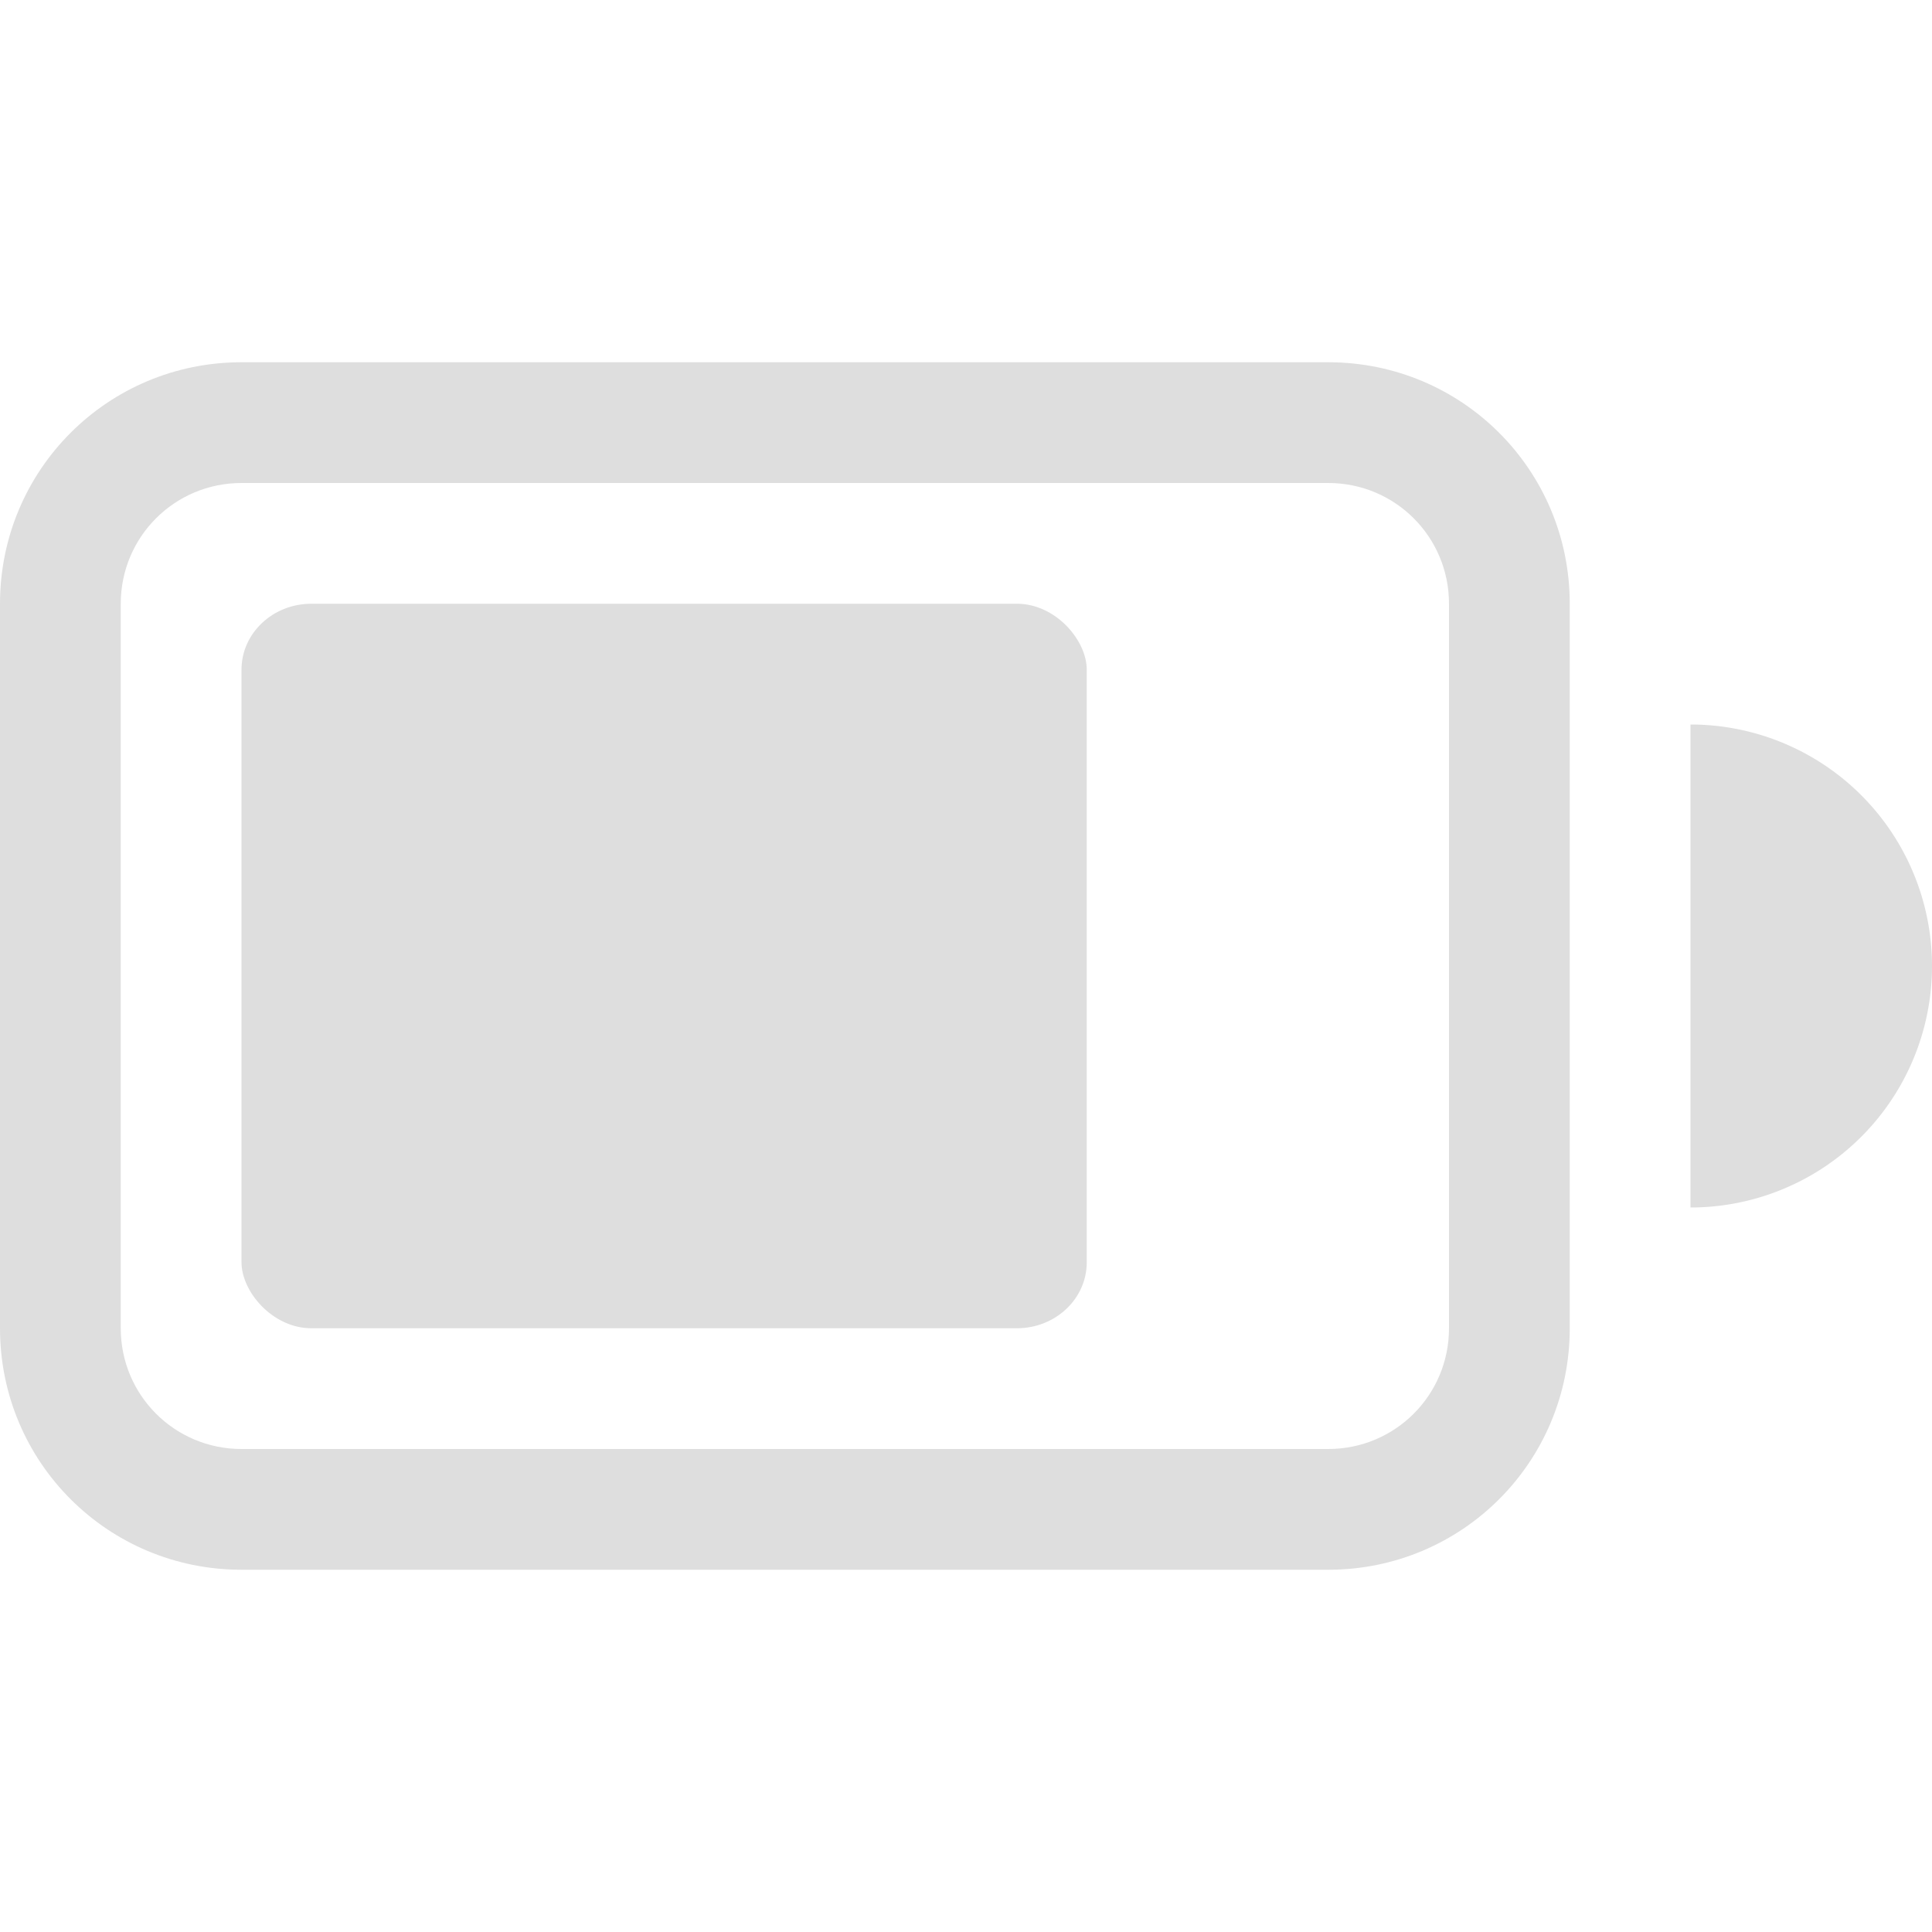 <svg width="16" height="16" xmlns="http://www.w3.org/2000/svg"><g fill="#dedede" fill-rule="evenodd" paint-order="stroke fill markers"><path d="M2 3C.892 3 0 3.892 0 5v6c0 1.108.892 2 2 2h9c1.108 0 2-.892 2-2V5c0-1.108-.892-2-2-2zm0 1h9c.554 0 1 .446 1 1v6c0 .554-.446 1-1 1H2c-.554 0-1-.446-1-1V5c0-.554.446-1 1-1z"/><rect x="2" y="5" width="7" height="6" rx=".578" ry=".546"/><path d="M14 6v4a2 2 0 002-2 2 2 0 00-2-2z"/></g></svg>